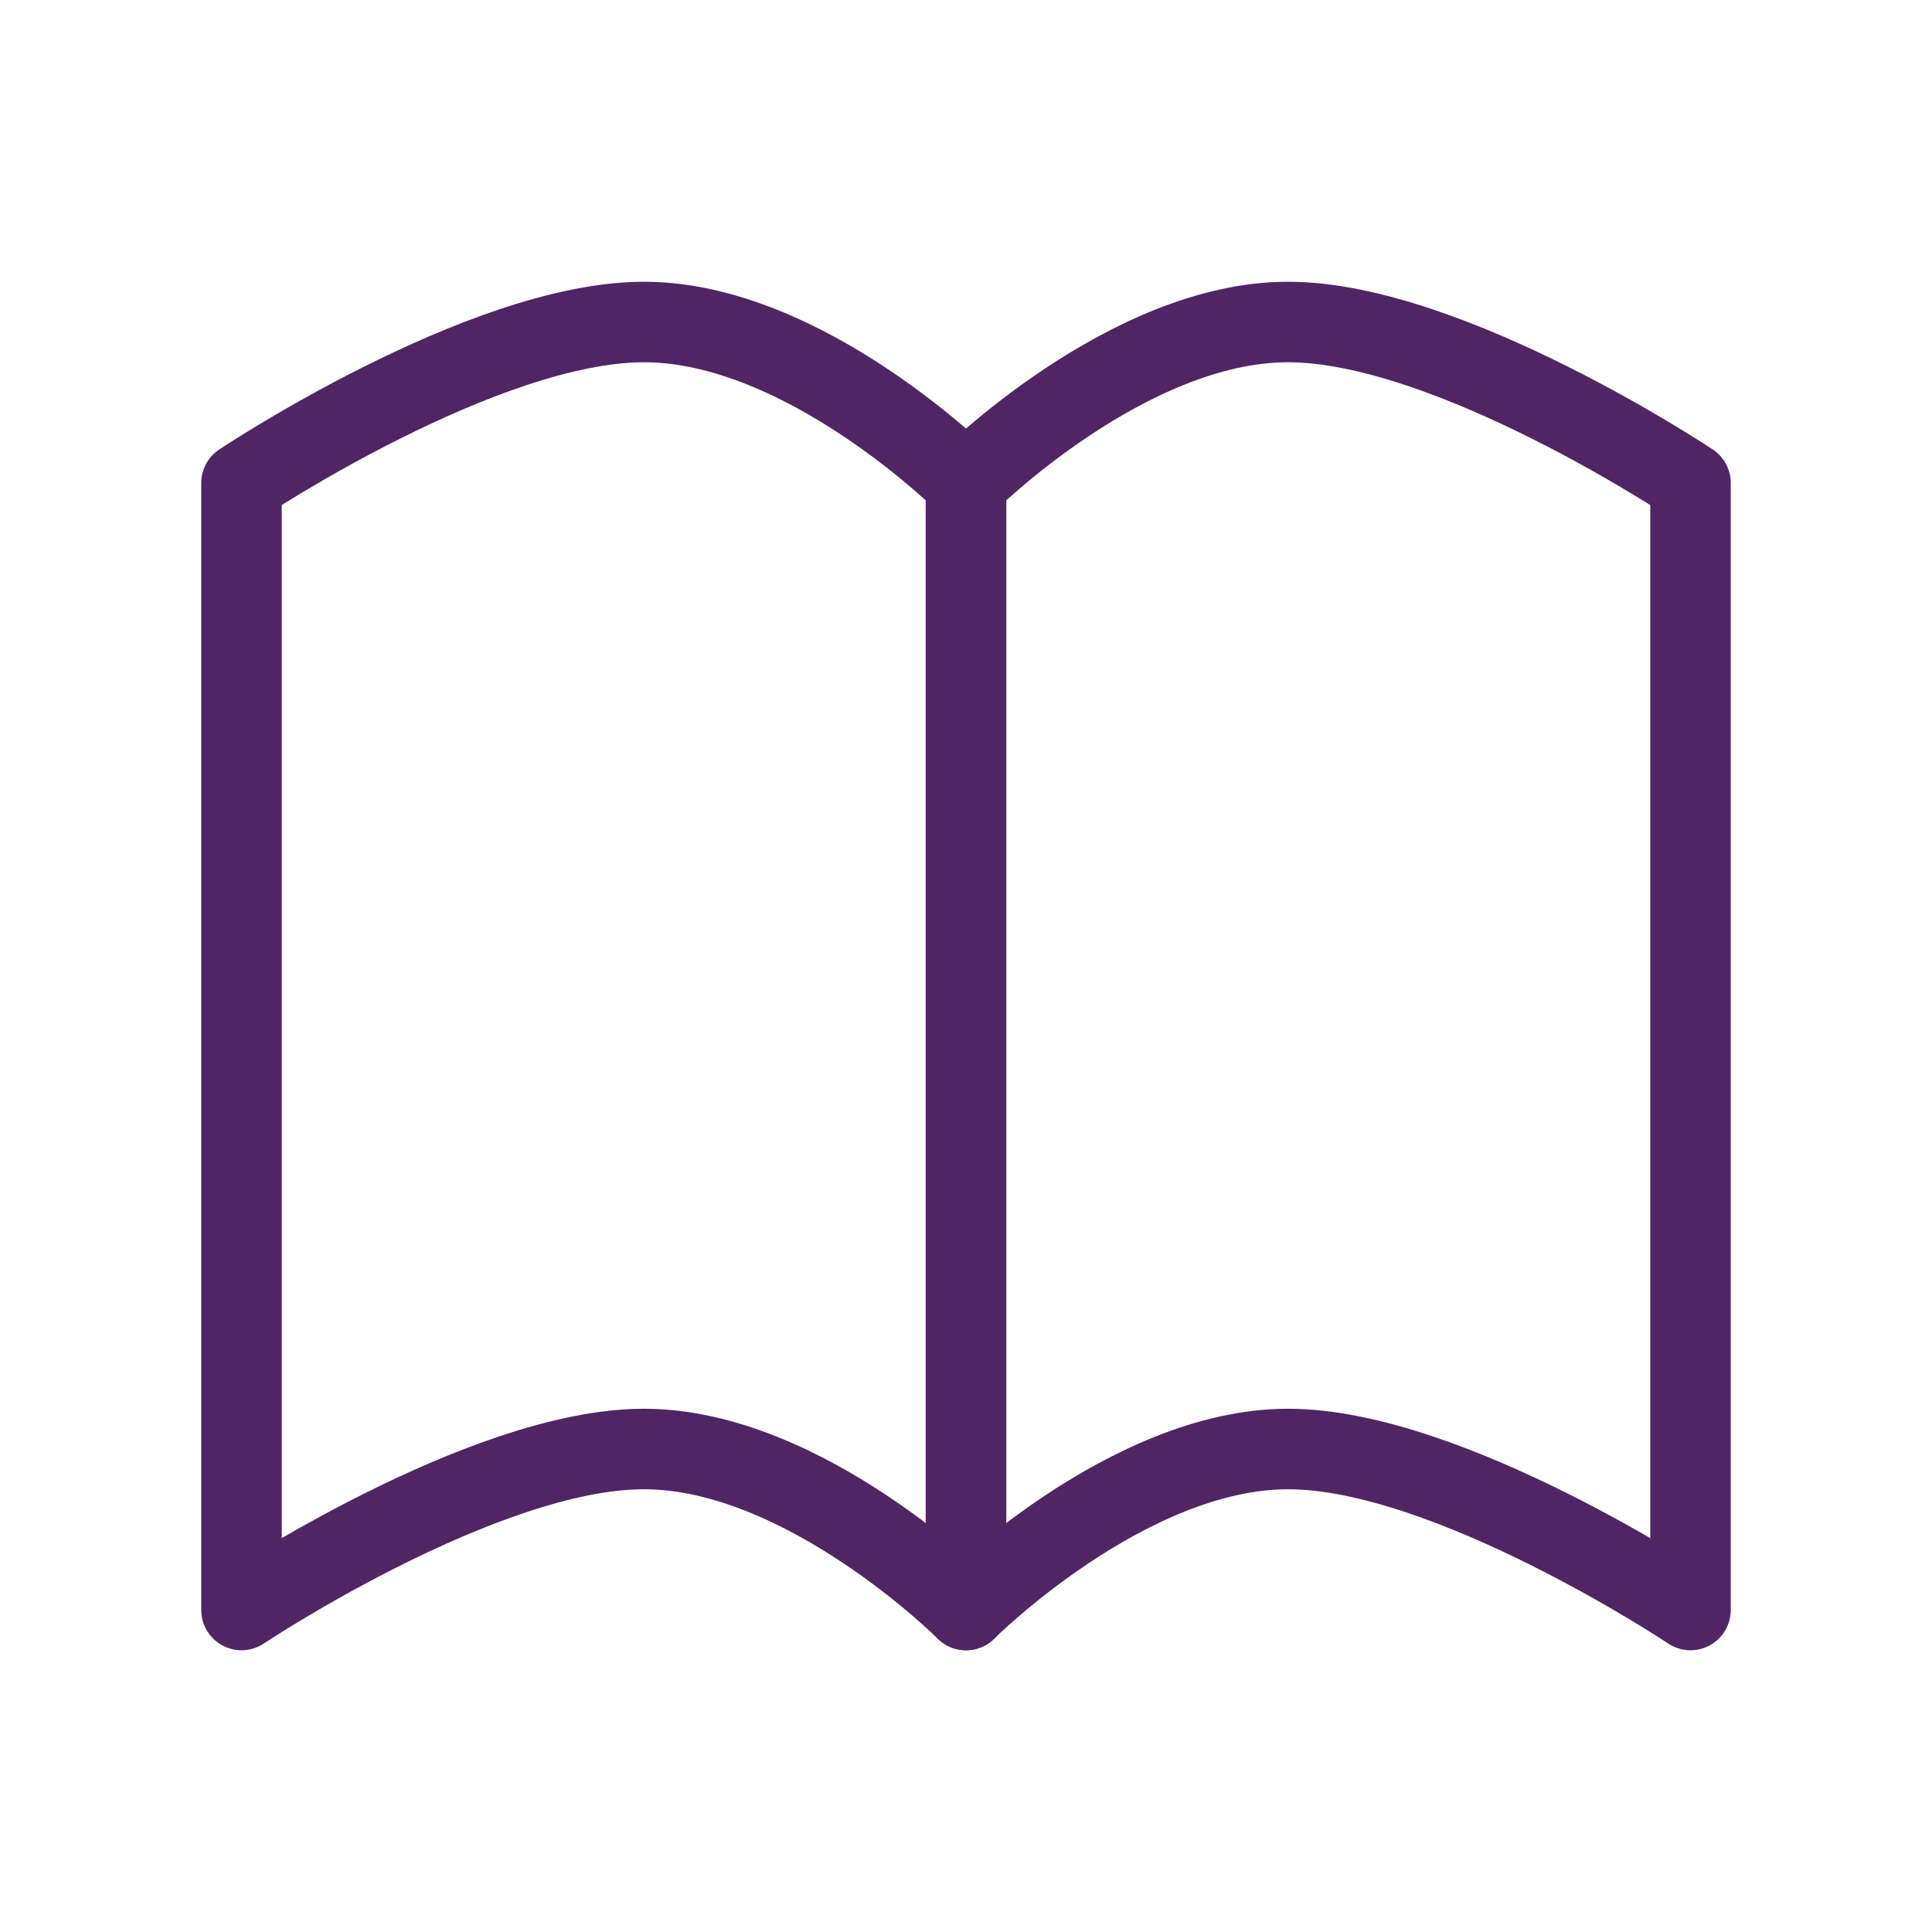 <svg width="24" height="24" viewBox="0 0 24 24" fill="none" xmlns="http://www.w3.org/2000/svg">
<g id="book-opened">
<path id="Rectangle 2" fill-rule="evenodd" clip-rule="evenodd" d="M12 20C12 20 12 6 12 6C12 6 10 4 8 4C6 4 3 6 3 6C3 6 3 20 3 20C3 20 6 18 8 18C10 18 12 20 12 20Z" stroke="#502564" stroke-linecap="round" stroke-linejoin="round"/>
<path id="Rectangle 2_2" fill-rule="evenodd" clip-rule="evenodd" d="M12 20C12 20 12 6 12 6C12 6 14 4 16 4C18 4 21 6 21 6C21 6 21 20 21 20C21 20 18 18 16 18C14 18 12 20 12 20Z" stroke="#502564" stroke-linecap="round" stroke-linejoin="round"/>
</g>
</svg>
